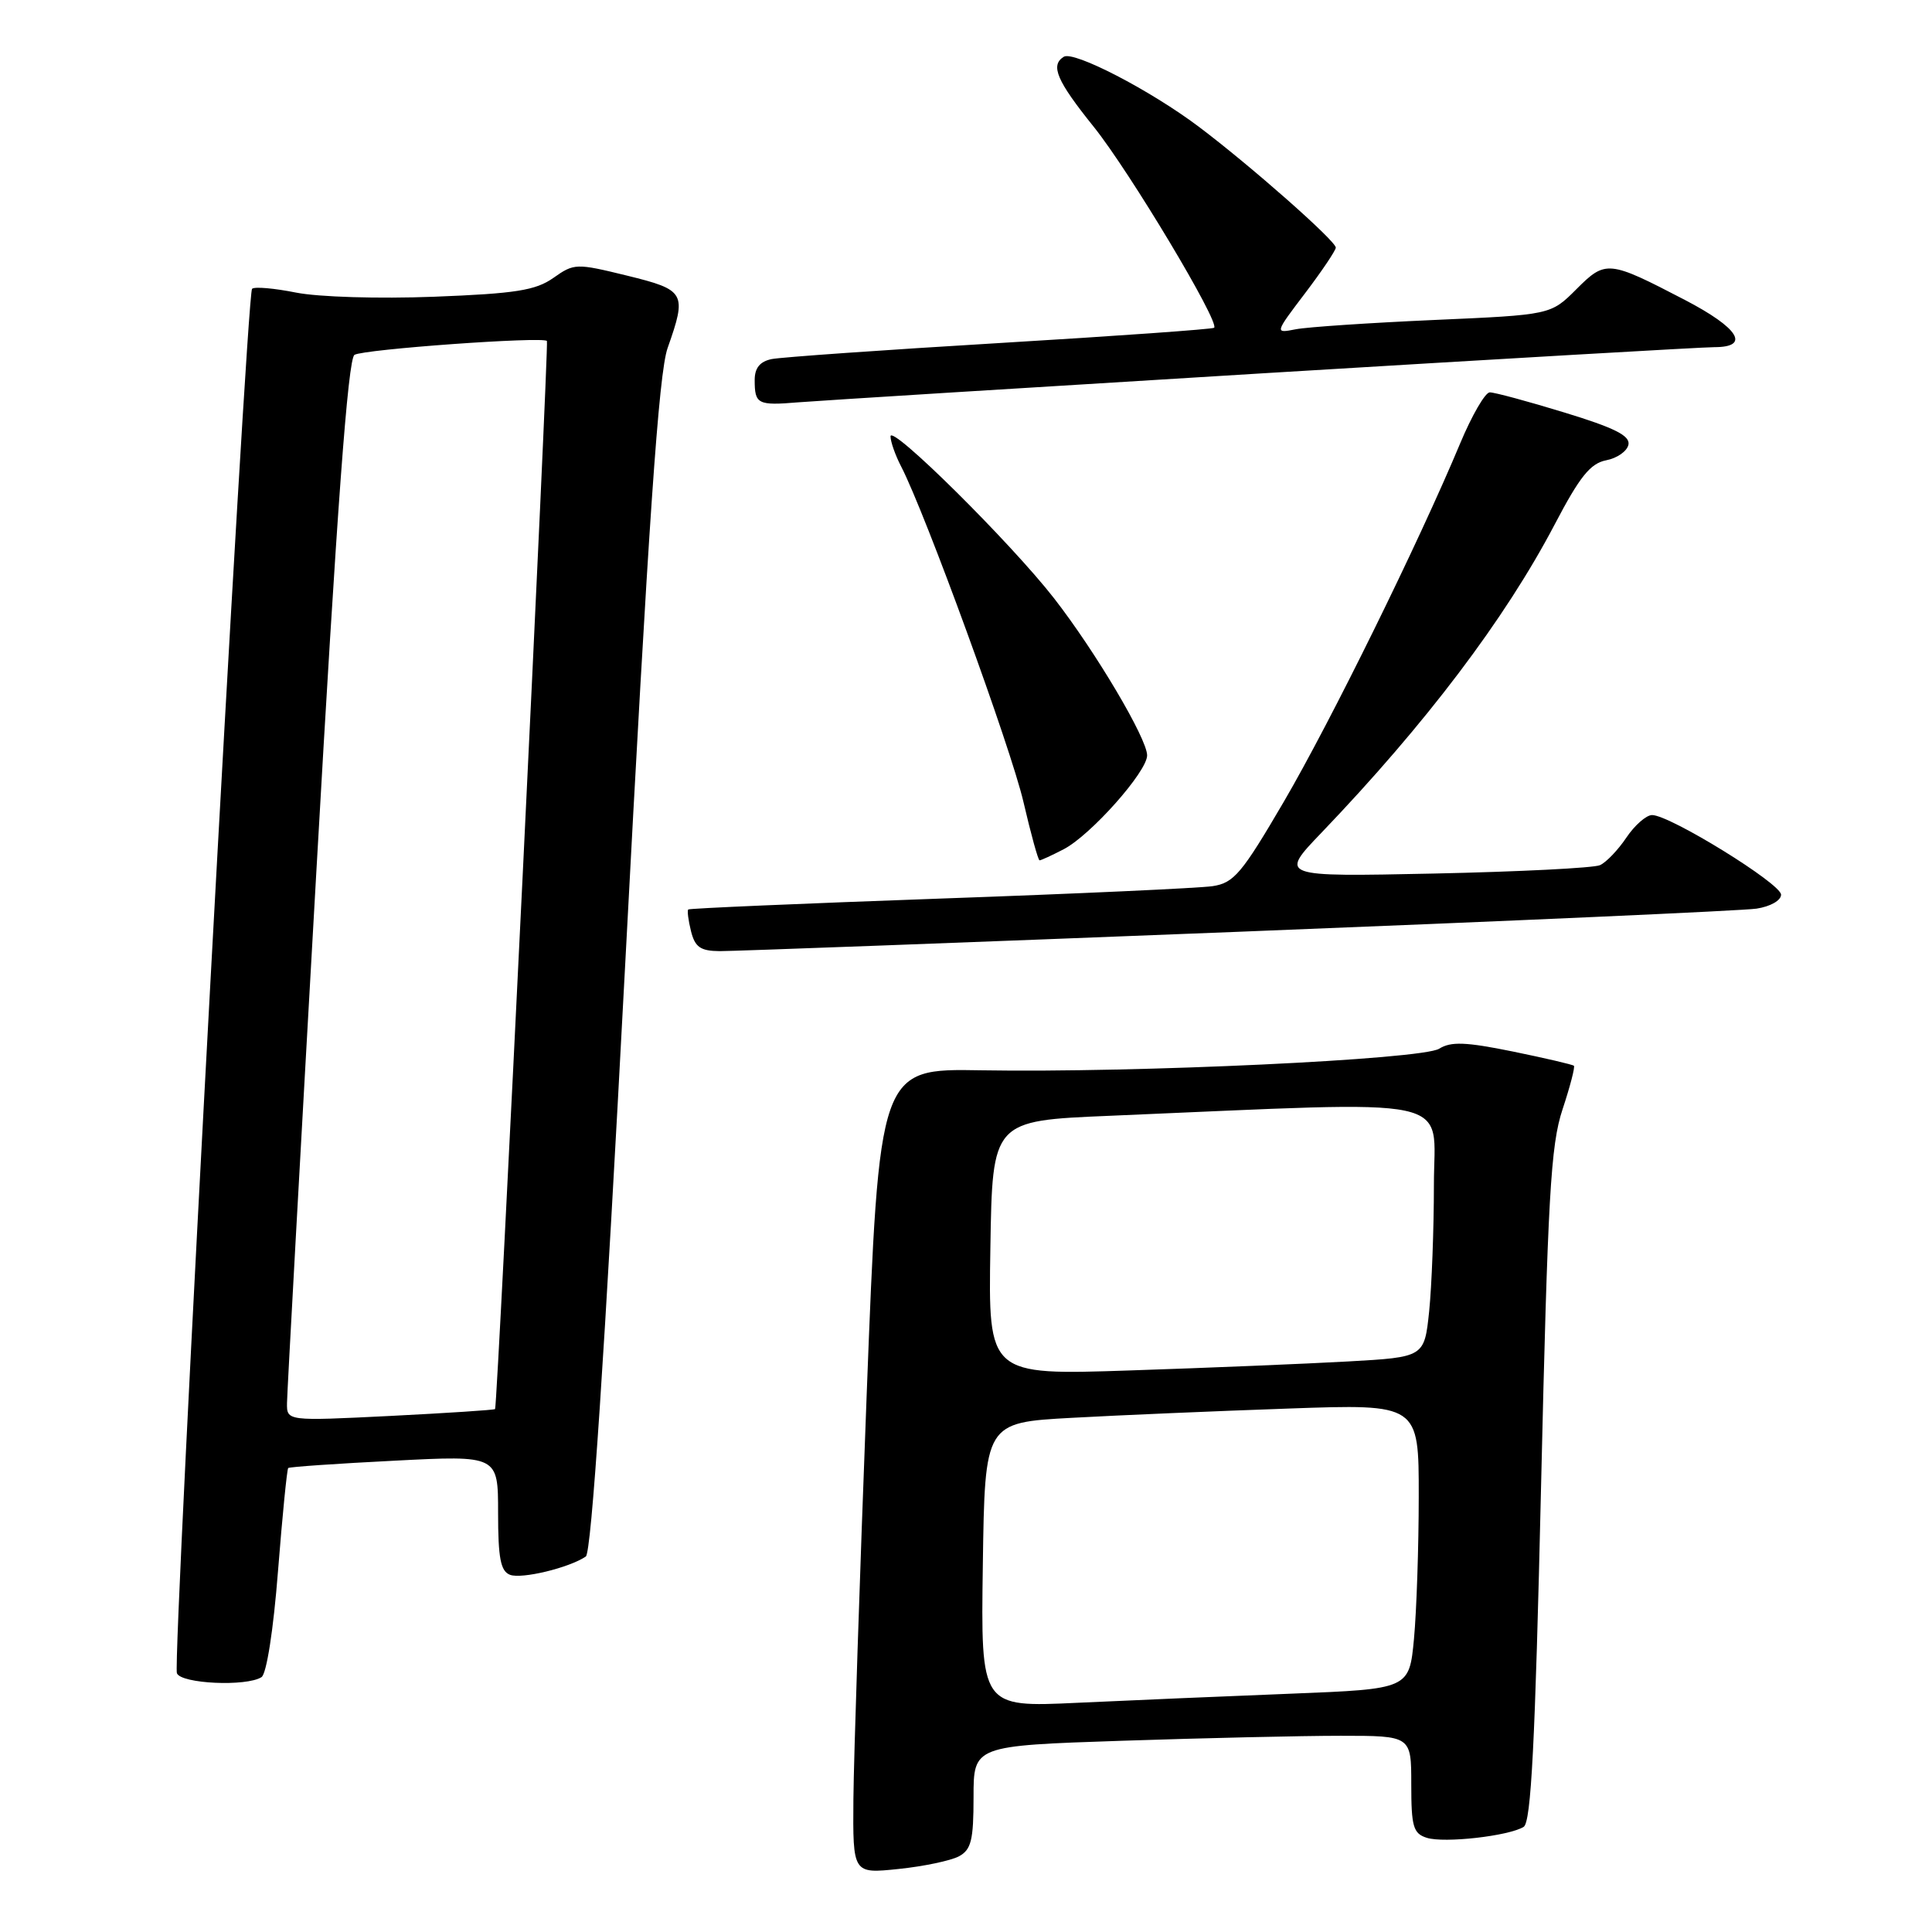 <?xml version="1.0" encoding="UTF-8" standalone="no"?>
<!DOCTYPE svg PUBLIC "-//W3C//DTD SVG 1.1//EN" "http://www.w3.org/Graphics/SVG/1.1/DTD/svg11.dtd" >
<svg xmlns="http://www.w3.org/2000/svg" xmlns:xlink="http://www.w3.org/1999/xlink" version="1.1" viewBox="0 0 256 256">
 <g >
 <path fill="currentColor"
d=" M 127.05 245.98 C 128.69 245.10 129.00 243.85 129.00 238.12 C 129.00 231.32 129.00 231.32 148.66 230.66 C 159.47 230.30 172.52 230.00 177.66 230.00 C 187.00 230.00 187.00 230.00 187.00 236.43 C 187.00 242.05 187.26 242.95 189.06 243.52 C 191.37 244.25 199.91 243.29 201.89 242.07 C 202.88 241.45 203.41 231.17 204.20 196.89 C 205.09 158.56 205.47 151.75 207.04 147.01 C 208.04 143.99 208.72 141.38 208.55 141.22 C 208.39 141.06 204.74 140.21 200.45 139.33 C 194.22 138.06 192.25 137.99 190.70 138.96 C 188.40 140.39 150.57 142.17 130.00 141.82 C 116.50 141.58 116.50 141.58 114.83 185.04 C 113.92 208.94 113.13 232.95 113.08 238.39 C 113.00 248.28 113.00 248.28 119.05 247.65 C 122.37 247.31 125.97 246.55 127.05 245.98 Z  M 34.65 222.23 C 35.32 221.80 36.23 215.99 36.84 208.14 C 37.42 200.79 38.03 194.66 38.19 194.52 C 38.36 194.37 44.69 193.93 52.25 193.55 C 66.00 192.84 66.00 192.84 66.00 200.45 C 66.00 206.46 66.33 208.19 67.58 208.67 C 69.12 209.26 75.39 207.75 77.62 206.25 C 78.37 205.75 80.09 179.90 82.83 128.00 C 85.93 69.12 87.29 49.44 88.46 46.12 C 91.04 38.81 90.82 38.42 83.08 36.52 C 76.34 34.87 76.08 34.88 73.33 36.82 C 70.97 38.48 68.35 38.90 57.50 39.32 C 50.14 39.60 42.21 39.36 39.23 38.77 C 36.33 38.19 33.70 37.96 33.40 38.27 C 32.65 39.02 22.82 220.10 23.44 221.71 C 23.98 223.11 32.65 223.51 34.65 222.23 Z  M 164.00 123.47 C 200.03 122.05 230.96 120.67 232.75 120.40 C 234.58 120.12 236.00 119.32 236.00 118.55 C 236.00 117.09 221.27 108.00 218.91 108.00 C 218.14 108.00 216.60 109.35 215.50 110.99 C 214.40 112.63 212.82 114.28 212.00 114.64 C 211.18 115.01 201.28 115.51 190.00 115.75 C 169.50 116.18 169.50 116.18 175.10 110.34 C 188.92 95.91 199.42 82.04 206.00 69.50 C 209.33 63.14 210.73 61.40 212.83 60.99 C 214.29 60.71 215.61 59.78 215.78 58.91 C 216.01 57.73 213.91 56.68 207.29 54.66 C 202.46 53.18 198.01 51.98 197.40 51.99 C 196.80 51.99 195.03 55.04 193.48 58.75 C 188.01 71.85 176.31 95.63 170.12 106.22 C 164.54 115.76 163.50 116.99 160.68 117.42 C 158.93 117.68 142.65 118.43 124.50 119.07 C 106.35 119.72 91.37 120.36 91.20 120.51 C 91.04 120.65 91.20 121.94 91.56 123.38 C 92.09 125.50 92.81 126.01 95.36 126.03 C 97.09 126.04 127.97 124.89 164.00 123.47 Z  M 140.94 112.53 C 144.50 110.69 152.00 102.26 152.00 100.09 C 152.00 97.88 145.17 86.35 139.67 79.28 C 133.94 71.92 118.00 56.13 118.00 57.82 C 118.00 58.52 118.63 60.32 119.41 61.82 C 122.63 68.05 133.94 99.08 135.61 106.25 C 136.60 110.51 137.56 114.00 137.75 114.00 C 137.94 114.00 139.38 113.34 140.94 112.53 Z  M 167.41 49.46 C 198.71 47.56 225.59 46.00 227.16 46.00 C 231.99 46.00 230.40 43.46 223.25 39.74 C 213.12 34.47 212.76 34.44 208.87 38.33 C 205.48 41.72 205.48 41.72 189.99 42.40 C 181.47 42.78 173.24 43.33 171.70 43.63 C 168.89 44.18 168.89 44.18 172.94 38.84 C 175.17 35.90 176.99 33.19 177.00 32.81 C 177.00 31.92 165.65 21.91 158.83 16.78 C 152.39 11.94 142.28 6.71 140.96 7.52 C 139.14 8.65 140.01 10.69 144.94 16.82 C 149.69 22.75 161.65 42.71 160.88 43.43 C 160.67 43.62 147.90 44.53 132.50 45.45 C 117.10 46.37 103.49 47.33 102.25 47.58 C 100.70 47.90 100.00 48.75 100.00 50.35 C 100.00 53.55 100.39 53.76 105.77 53.31 C 108.37 53.10 136.11 51.37 167.41 49.46 Z  M 130.23 207.36 C 130.50 188.50 130.50 188.50 142.00 187.87 C 148.32 187.52 161.26 186.97 170.75 186.64 C 188.00 186.03 188.00 186.03 187.99 198.27 C 187.99 204.99 187.70 213.49 187.36 217.15 C 186.73 223.80 186.73 223.80 171.11 224.42 C 162.53 224.76 149.75 225.30 142.73 225.63 C 129.96 226.23 129.96 226.23 130.23 207.36 Z  M 131.23 165.36 C 131.50 148.50 131.50 148.50 147.00 147.85 C 194.09 145.86 190.00 144.99 190.00 156.98 C 190.00 162.88 189.71 170.43 189.37 173.77 C 188.73 179.83 188.73 179.83 178.62 180.40 C 173.05 180.71 160.05 181.25 149.73 181.59 C 130.95 182.22 130.95 182.22 131.23 165.36 Z  M 38.03 185.90 C 38.04 184.58 39.79 152.96 41.91 115.63 C 44.65 67.33 46.11 47.55 46.97 47.02 C 48.16 46.28 71.95 44.57 72.47 45.18 C 72.75 45.53 65.92 186.36 65.60 186.71 C 65.49 186.83 59.24 187.24 51.70 187.62 C 38.00 188.30 38.00 188.30 38.03 185.90 Z "/>
</g>
</svg>